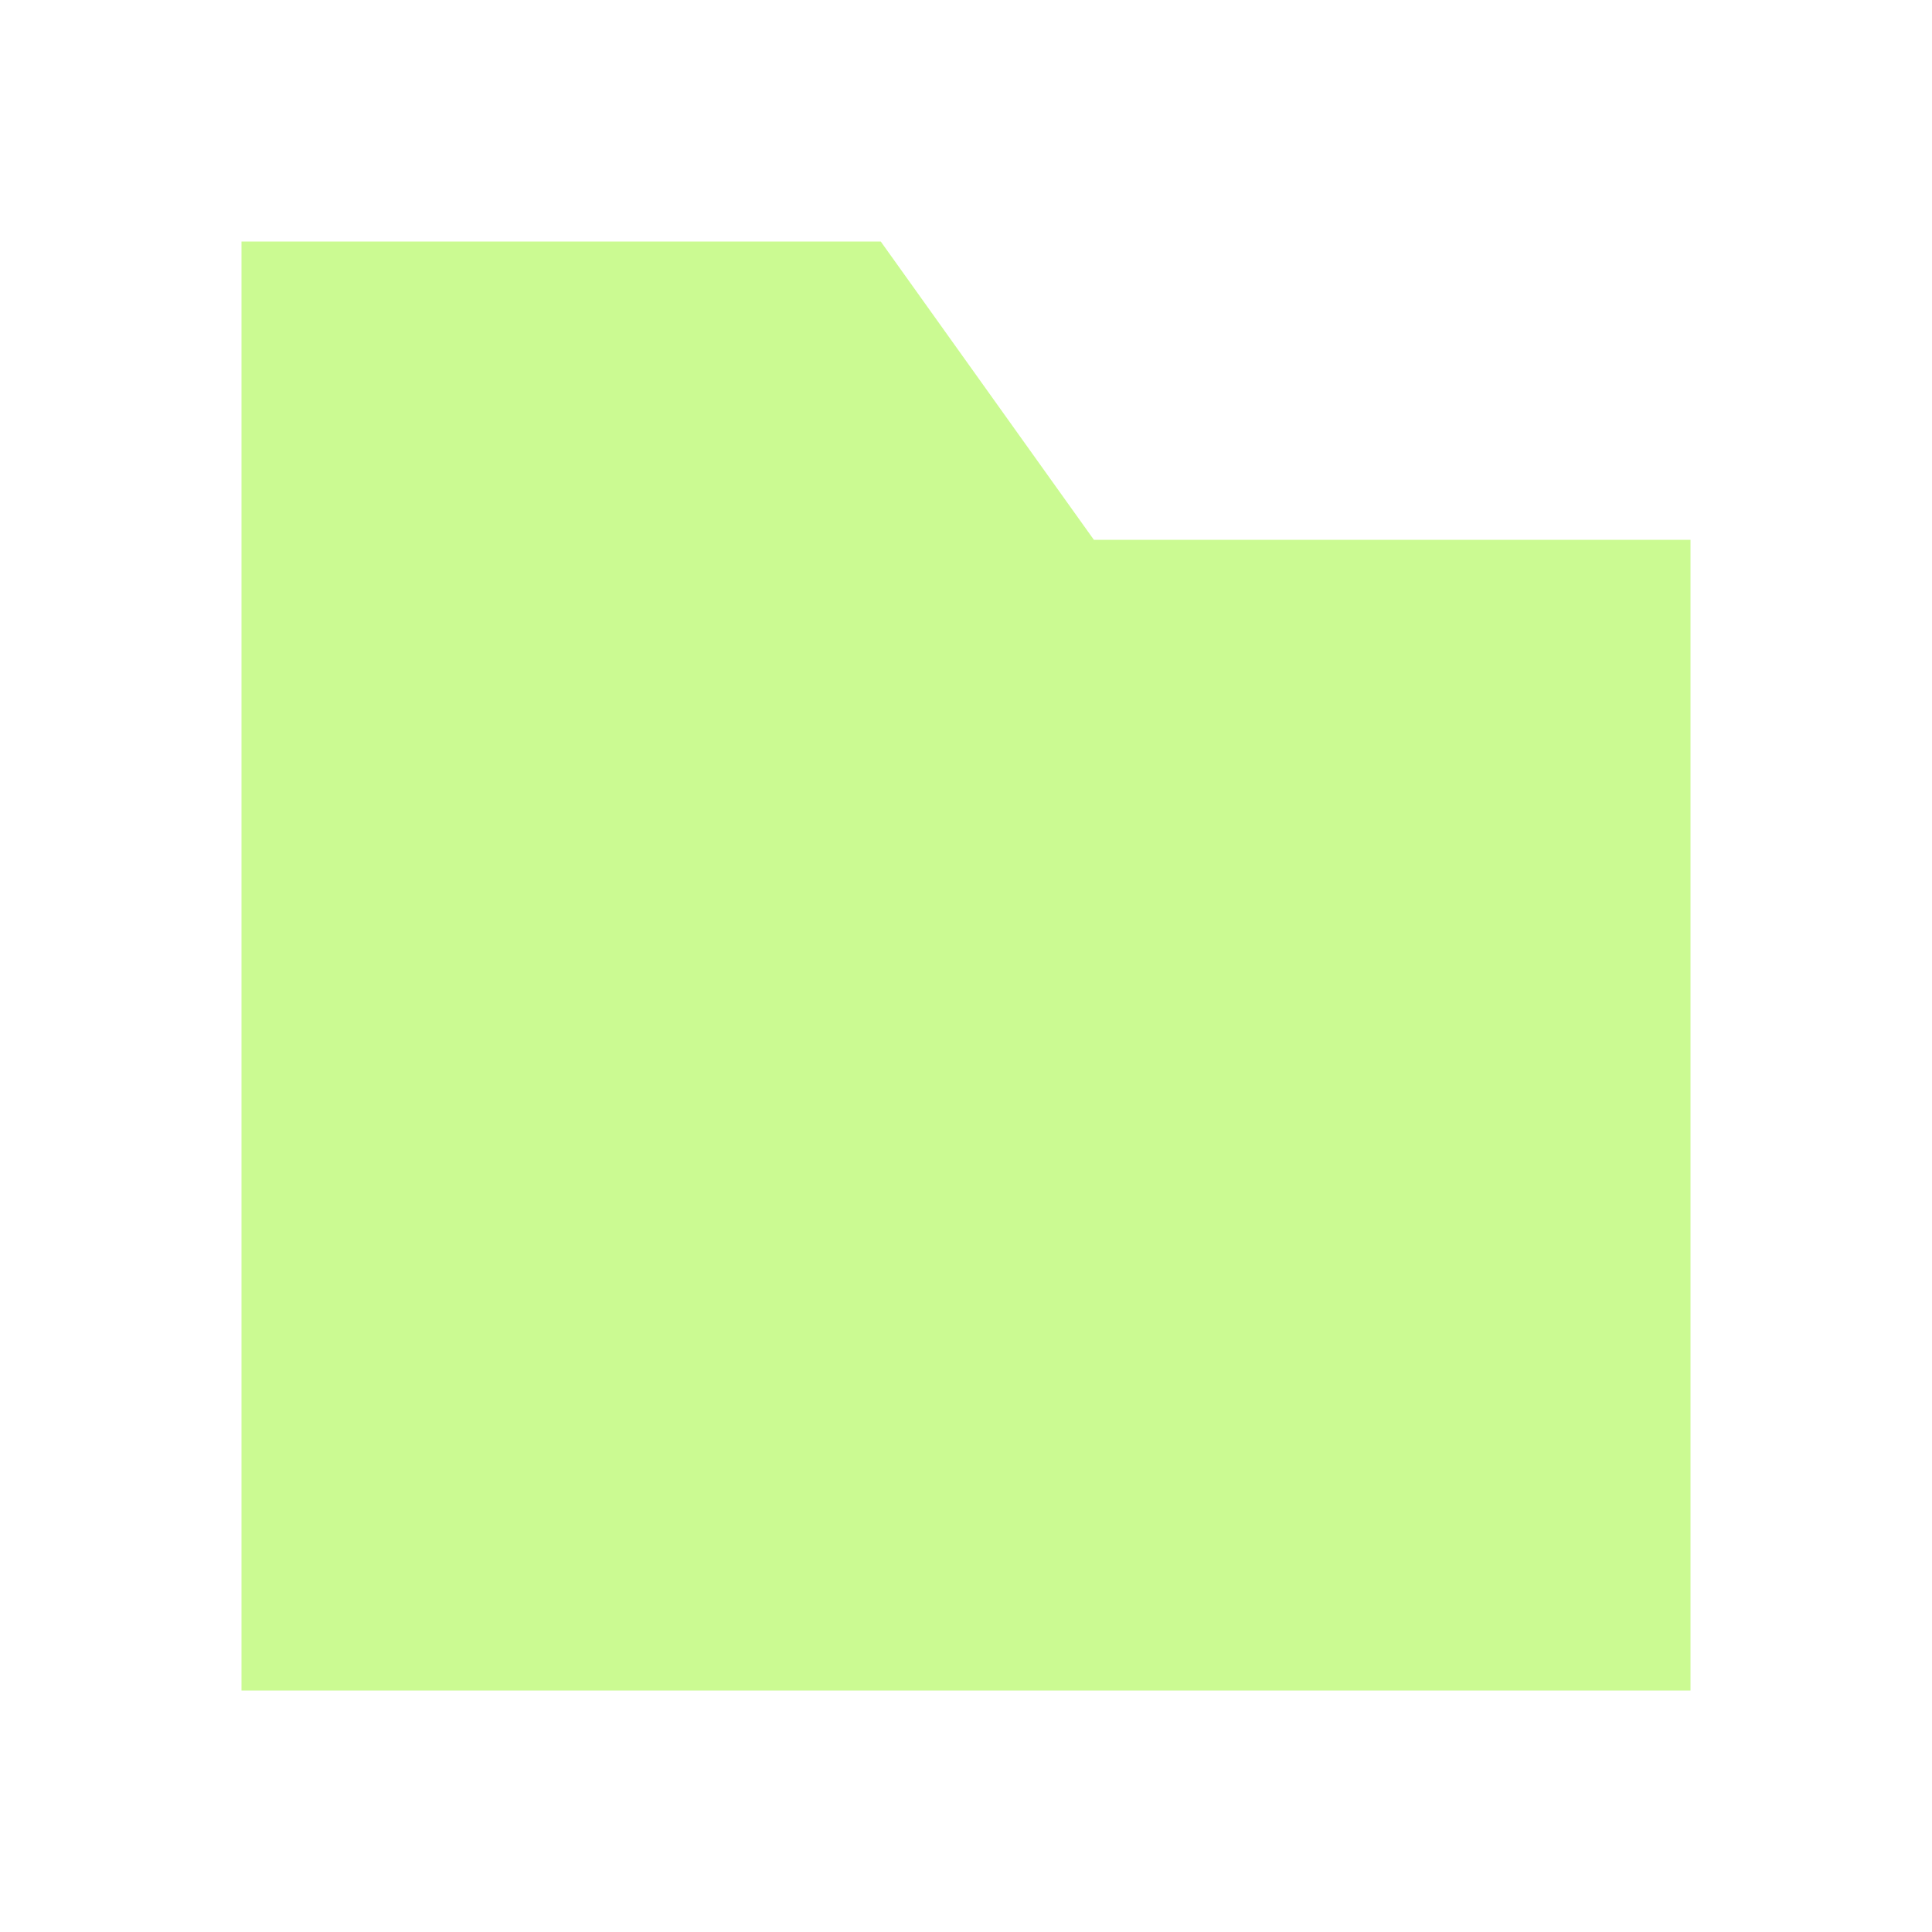 <svg width="32" height="32" viewBox="0 0 32 32" fill="none" xmlns="http://www.w3.org/2000/svg">
<rect width="32" height="32" fill="white"/>
<path d="M4 4V28H28V8.941H18.118L14.588 4H4Z" fill="#CBFA92"/>
</svg>
